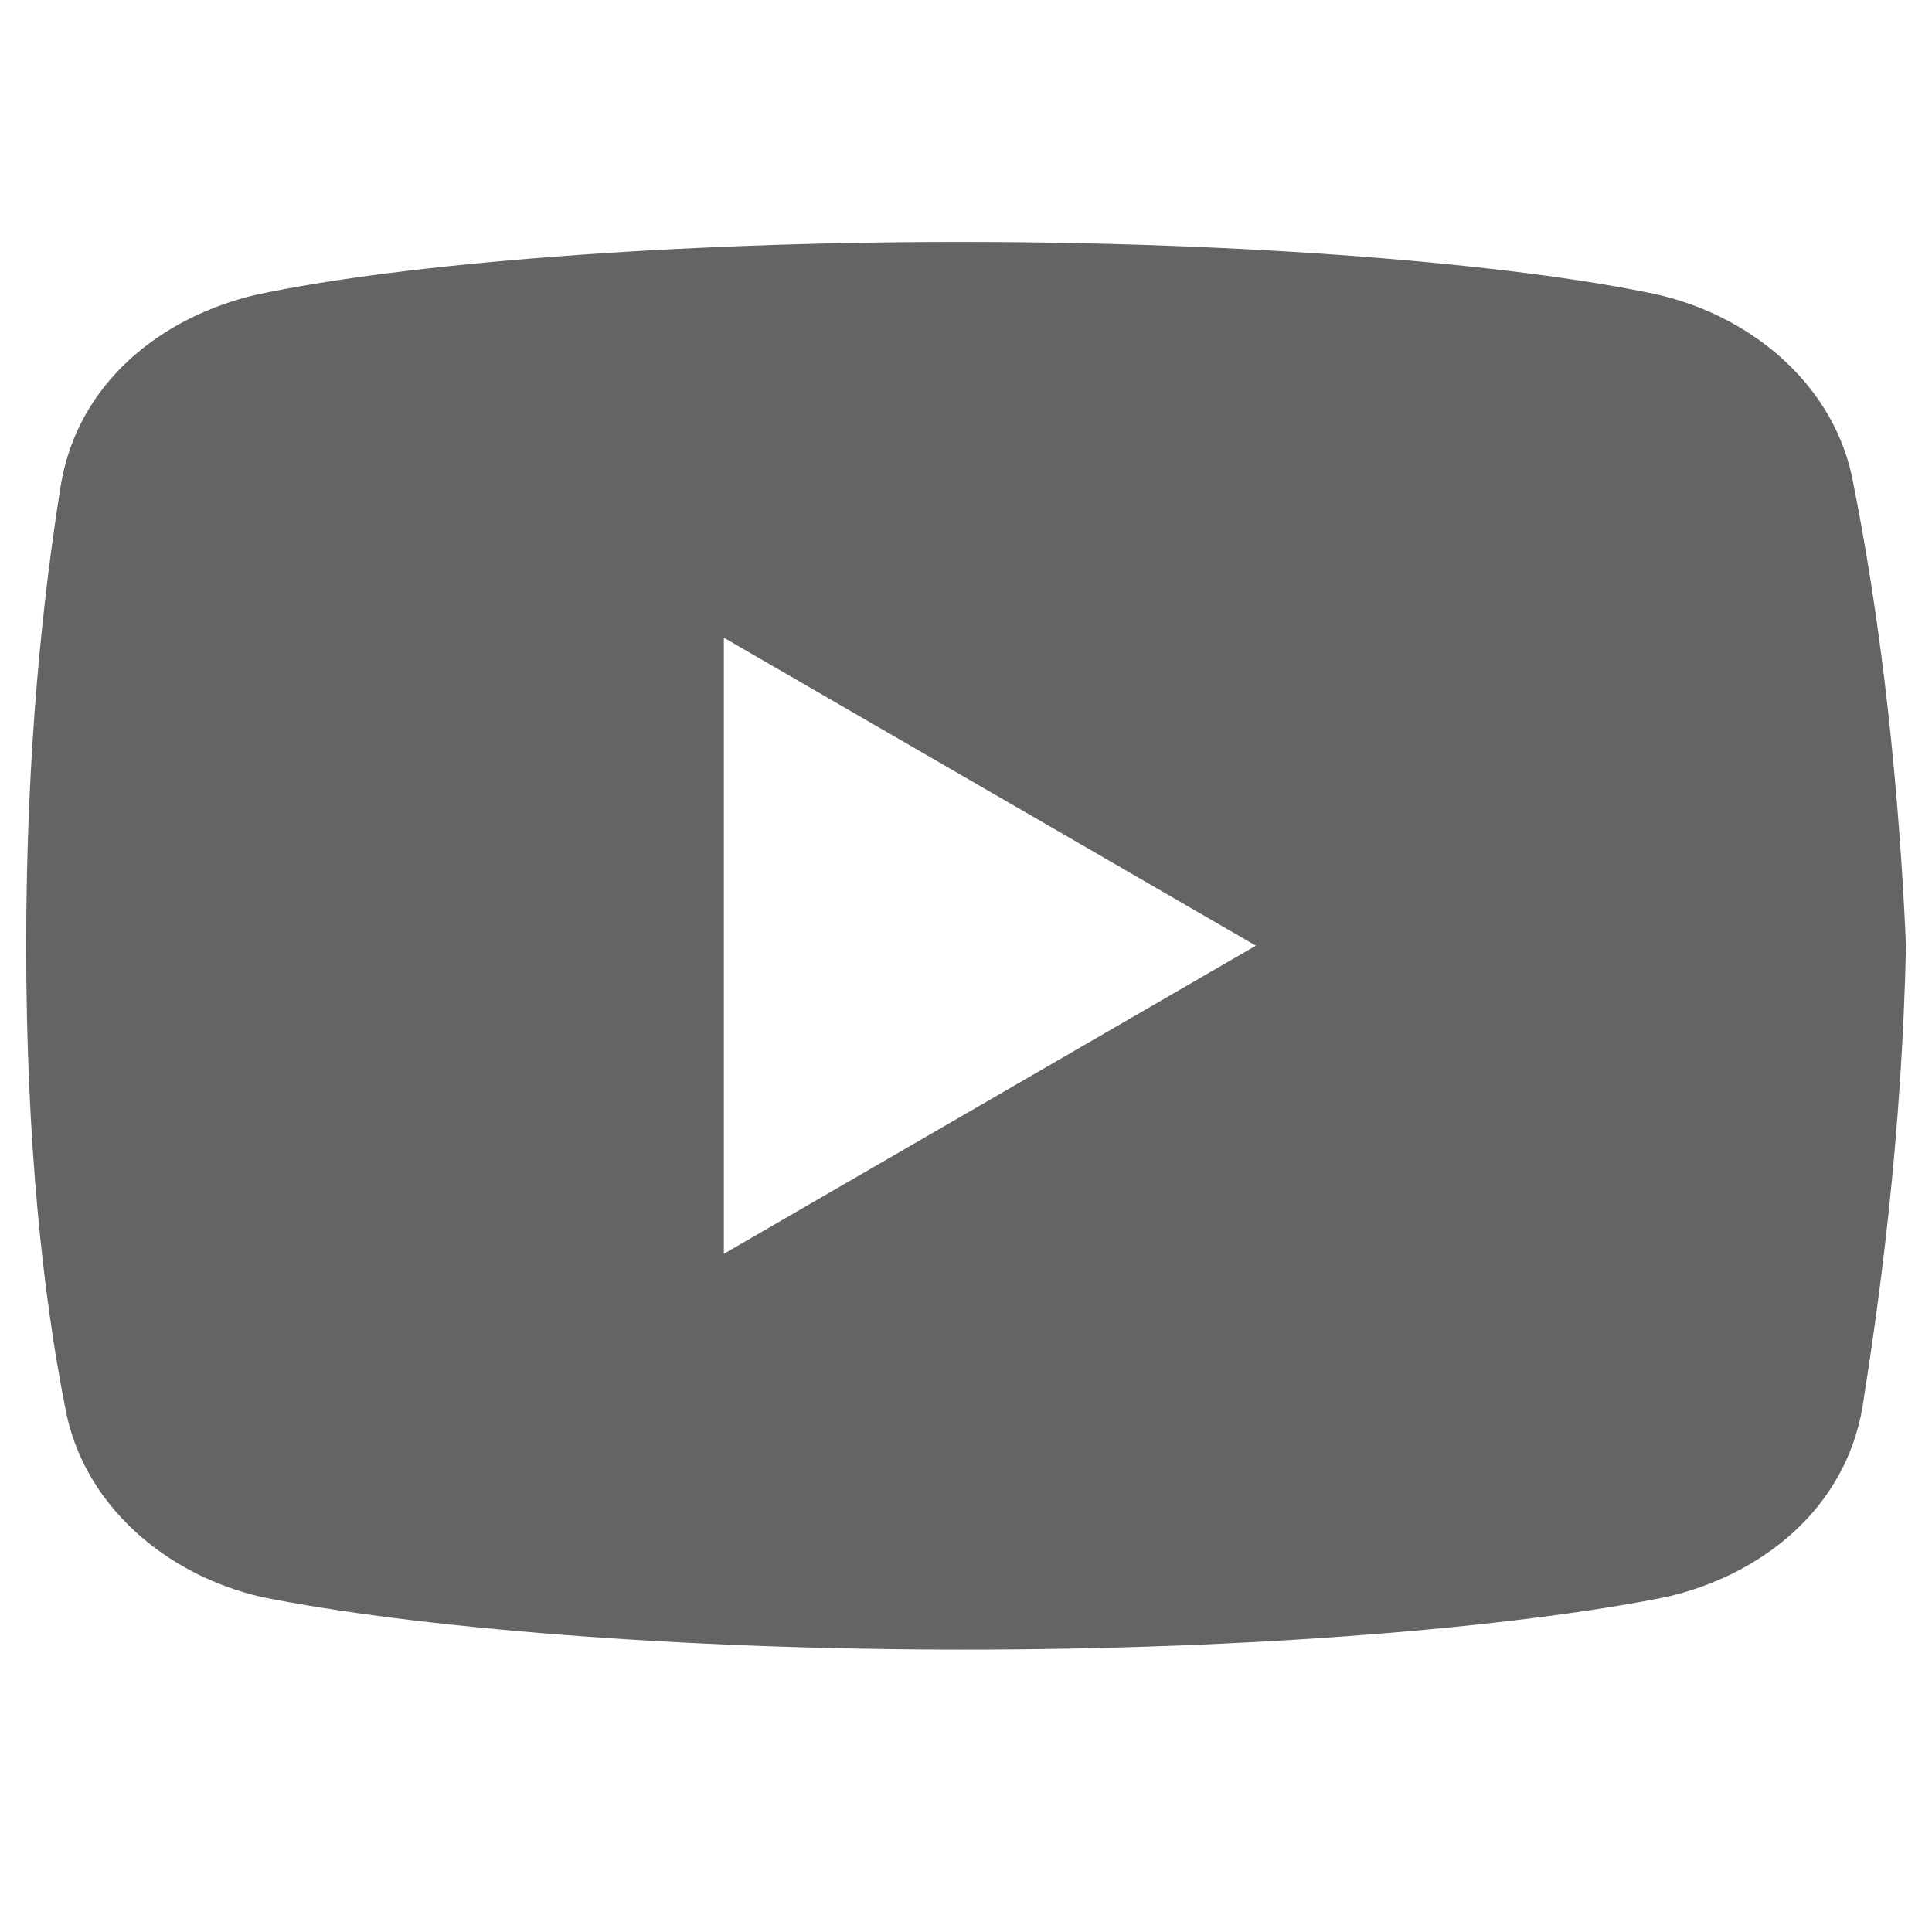 <svg xmlns="http://www.w3.org/2000/svg" xmlns:xlink="http://www.w3.org/1999/xlink" width="48" zoomAndPan="magnify" viewBox="0 0 36 36" height="48" preserveAspectRatio="xMidYMid meet" version="1.0"><defs><clipPath id="b5664d5c47"><path d="M 0.488 4.488 L 35.512 4.488 L 35.512 30.758 L 0.488 30.758 Z M 0.488 4.488 " clip-rule="nonzero"/></clipPath></defs><g clip-path="url(#b5664d5c47)"><path fill="#646464" d="M 34.535 9.016 C 34.215 7.211 32.672 5.898 30.879 5.488 C 28.199 4.914 23.242 4.508 17.875 4.508 C 12.516 4.508 7.477 4.914 4.793 5.488 C 3.008 5.898 1.461 7.129 1.137 9.016 C 0.809 11.066 0.488 13.934 0.488 17.621 C 0.488 21.312 0.809 24.18 1.215 26.23 C 1.543 28.035 3.086 29.348 4.875 29.758 C 7.719 30.328 12.594 30.738 17.961 30.738 C 23.324 30.738 28.199 30.328 31.047 29.758 C 32.832 29.348 34.375 28.117 34.703 26.23 C 35.027 24.18 35.434 21.23 35.516 17.621 C 35.352 13.934 34.945 11.066 34.535 9.016 Z M 13.488 23.363 L 13.488 11.883 L 23.402 17.621 Z M 13.488 23.363 " fill-opacity="1" fill-rule="nonzero"/></g></svg>